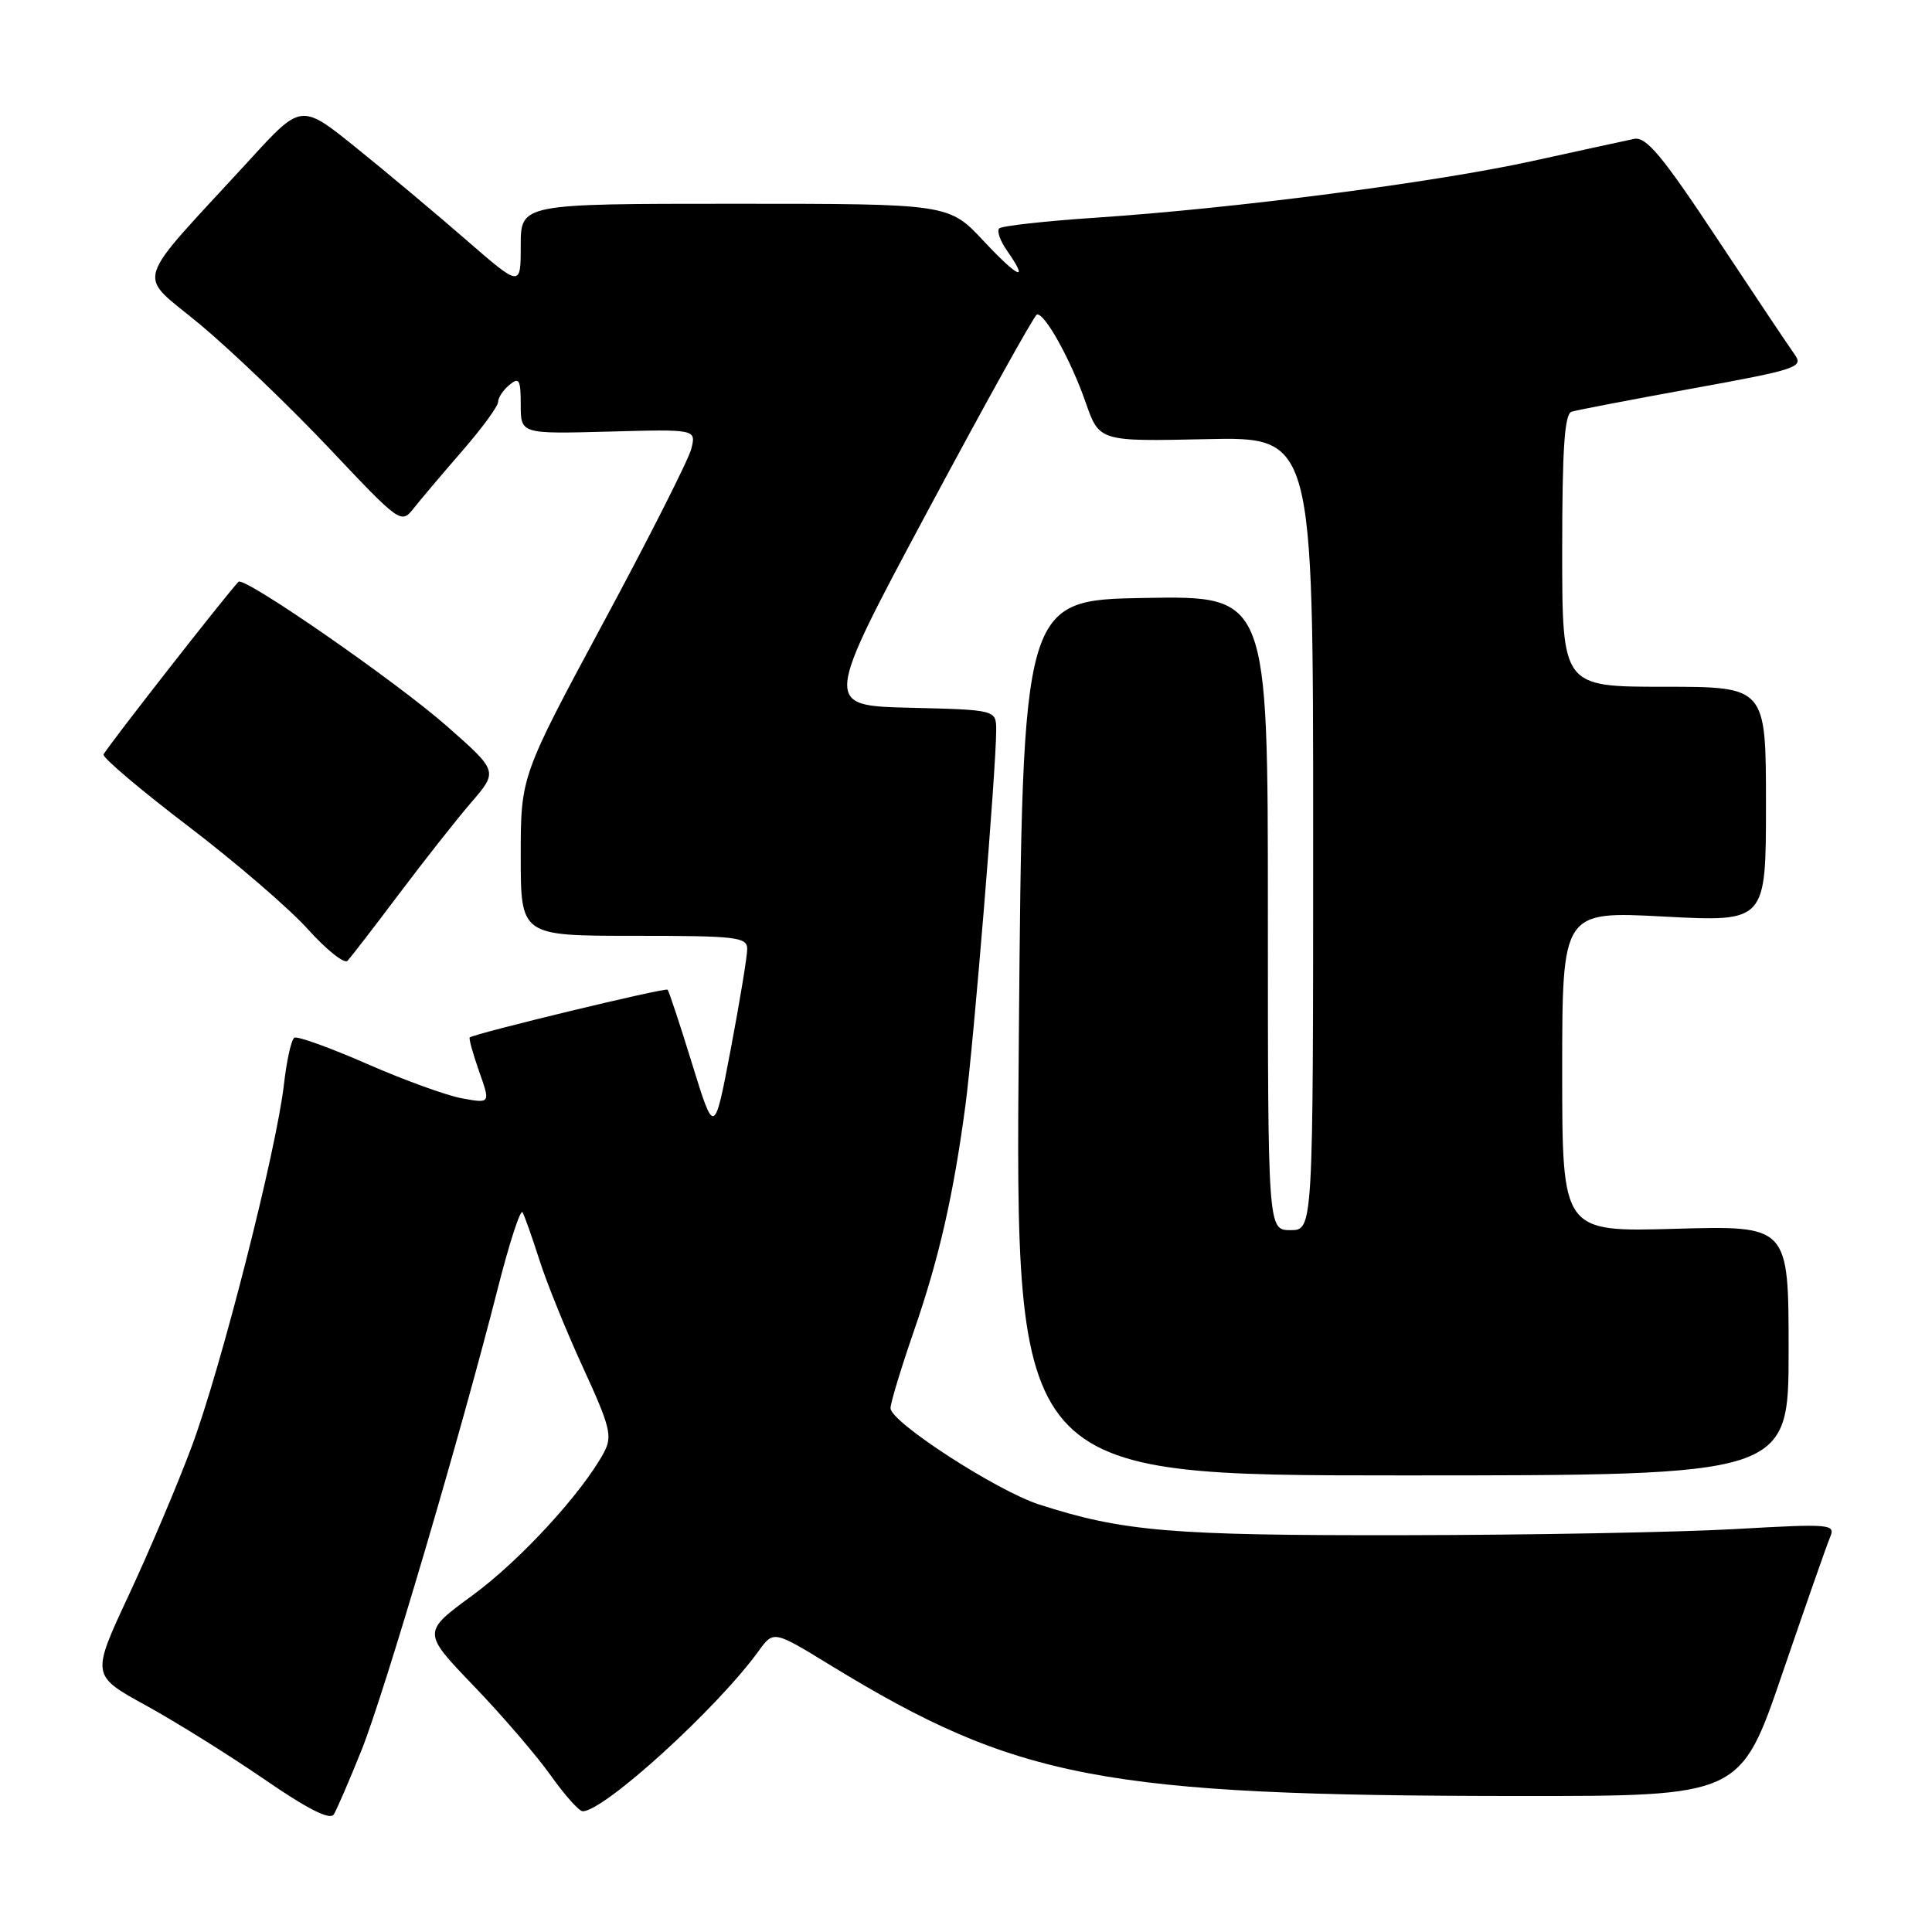 <?xml version="1.0" encoding="UTF-8" standalone="no"?>
<!DOCTYPE svg PUBLIC "-//W3C//DTD SVG 1.1//EN" "http://www.w3.org/Graphics/SVG/1.1/DTD/svg11.dtd" >
<svg xmlns="http://www.w3.org/2000/svg" xmlns:xlink="http://www.w3.org/1999/xlink" version="1.1" viewBox="0 0 256 256">
 <g >
 <path fill="currentColor"
d=" M 47.92 231.87 C 50.94 224.31 61.05 190.05 65.98 170.64 C 67.50 164.66 68.97 160.16 69.24 160.64 C 69.51 161.11 70.52 163.97 71.49 167.00 C 72.46 170.03 75.06 176.45 77.28 181.27 C 80.87 189.08 81.17 190.31 80.03 192.45 C 77.16 197.80 68.90 206.79 62.61 211.39 C 55.94 216.28 55.94 216.28 62.77 223.39 C 66.53 227.30 71.12 232.64 72.97 235.25 C 74.82 237.86 76.73 240.00 77.21 240.00 C 80.05 240.00 95.02 226.37 100.52 218.77 C 102.50 216.04 102.50 216.04 110.00 220.63 C 134.74 235.76 146.16 237.94 201.06 237.98 C 230.62 238.00 230.62 238.00 236.17 221.75 C 239.23 212.81 242.07 204.68 242.50 203.68 C 243.23 201.94 242.61 201.89 229.89 202.61 C 222.52 203.03 202.78 203.40 186.00 203.42 C 155.16 203.47 148.80 202.94 137.68 199.35 C 132.03 197.52 118.00 188.43 118.00 186.59 C 118.00 185.89 119.37 181.38 121.03 176.56 C 124.41 166.83 126.32 158.47 127.92 146.50 C 129.00 138.44 132.00 101.84 132.00 96.78 C 132.00 94.06 132.00 94.06 120.56 93.78 C 109.12 93.50 109.12 93.50 122.94 67.68 C 130.54 53.49 137.04 41.79 137.39 41.68 C 138.39 41.39 141.89 47.67 143.85 53.31 C 145.66 58.50 145.66 58.50 159.83 58.19 C 174.00 57.88 174.00 57.88 174.00 110.44 C 174.00 163.00 174.00 163.00 171.00 163.00 C 168.00 163.00 168.00 163.00 168.00 120.98 C 168.00 78.95 168.00 78.95 151.75 79.23 C 135.50 79.50 135.50 79.50 135.00 137.50 C 134.50 195.50 134.50 195.50 185.75 195.50 C 237.00 195.50 237.00 195.50 237.00 178.95 C 237.00 162.40 237.00 162.40 222.00 162.82 C 207.00 163.25 207.00 163.25 207.00 141.99 C 207.00 120.73 207.00 120.73 220.50 121.45 C 234.00 122.16 234.00 122.16 234.00 106.58 C 234.00 91.00 234.00 91.00 220.50 91.00 C 207.00 91.00 207.00 91.00 207.00 72.97 C 207.00 59.42 207.31 54.84 208.25 54.55 C 208.94 54.34 216.16 52.95 224.30 51.47 C 238.16 48.95 239.01 48.66 237.80 46.97 C 237.08 45.97 232.45 39.05 227.50 31.57 C 220.19 20.54 218.12 18.07 216.50 18.41 C 215.40 18.64 209.32 19.96 203.00 21.35 C 190.07 24.18 163.66 27.61 145.25 28.84 C 138.52 29.29 132.73 29.93 132.40 30.27 C 132.07 30.60 132.52 31.90 133.40 33.16 C 136.42 37.47 135.00 36.91 130.36 31.96 C 125.73 27.00 125.73 27.00 97.36 27.00 C 69.00 27.00 69.00 27.00 69.00 32.54 C 69.00 38.07 69.00 38.07 61.75 31.77 C 57.76 28.30 51.22 22.82 47.21 19.59 C 39.92 13.71 39.92 13.71 33.15 21.11 C 17.25 38.45 18.01 35.89 26.65 43.11 C 30.85 46.63 38.52 53.99 43.71 59.49 C 53.04 69.37 53.15 69.45 54.82 67.35 C 55.74 66.18 58.64 62.76 61.25 59.75 C 63.86 56.75 66.00 53.83 66.00 53.26 C 66.00 52.70 66.67 51.68 67.50 51.00 C 68.79 49.93 69.00 50.30 69.00 53.63 C 69.00 57.50 69.00 57.50 80.62 57.19 C 92.25 56.87 92.25 56.87 91.60 59.47 C 91.24 60.90 86.01 71.25 79.97 82.46 C 69.00 102.86 69.00 102.86 69.00 113.43 C 69.00 124.00 69.00 124.00 84.00 124.00 C 97.62 124.00 99.00 124.16 99.01 125.75 C 99.01 126.71 98.03 132.68 96.83 139.00 C 94.65 150.50 94.65 150.50 91.72 141.00 C 90.11 135.78 88.64 131.34 88.46 131.14 C 88.16 130.83 62.91 136.93 62.24 137.47 C 62.10 137.59 62.66 139.61 63.48 141.95 C 64.99 146.22 64.99 146.22 61.24 145.54 C 59.19 145.17 53.50 143.11 48.61 140.96 C 43.71 138.82 39.39 137.26 39.00 137.50 C 38.60 137.75 37.98 140.54 37.62 143.72 C 36.60 152.54 29.26 181.37 25.40 191.68 C 23.52 196.73 19.75 205.61 17.03 211.43 C 12.10 222.00 12.10 222.00 19.30 225.96 C 23.26 228.13 30.32 232.54 35.00 235.75 C 40.80 239.74 43.73 241.22 44.23 240.42 C 44.63 239.77 46.29 235.93 47.92 231.87 Z  M 52.84 118.50 C 56.15 114.10 60.46 108.63 62.42 106.35 C 66.00 102.20 66.00 102.20 59.25 96.25 C 52.51 90.31 32.32 76.32 31.60 77.09 C 29.77 79.04 13.88 99.38 13.72 99.98 C 13.60 100.41 18.64 104.68 24.92 109.46 C 31.20 114.25 38.35 120.40 40.81 123.14 C 43.27 125.87 45.63 127.75 46.05 127.31 C 46.47 126.86 49.53 122.90 52.84 118.50 Z "/>
</g>
</svg>